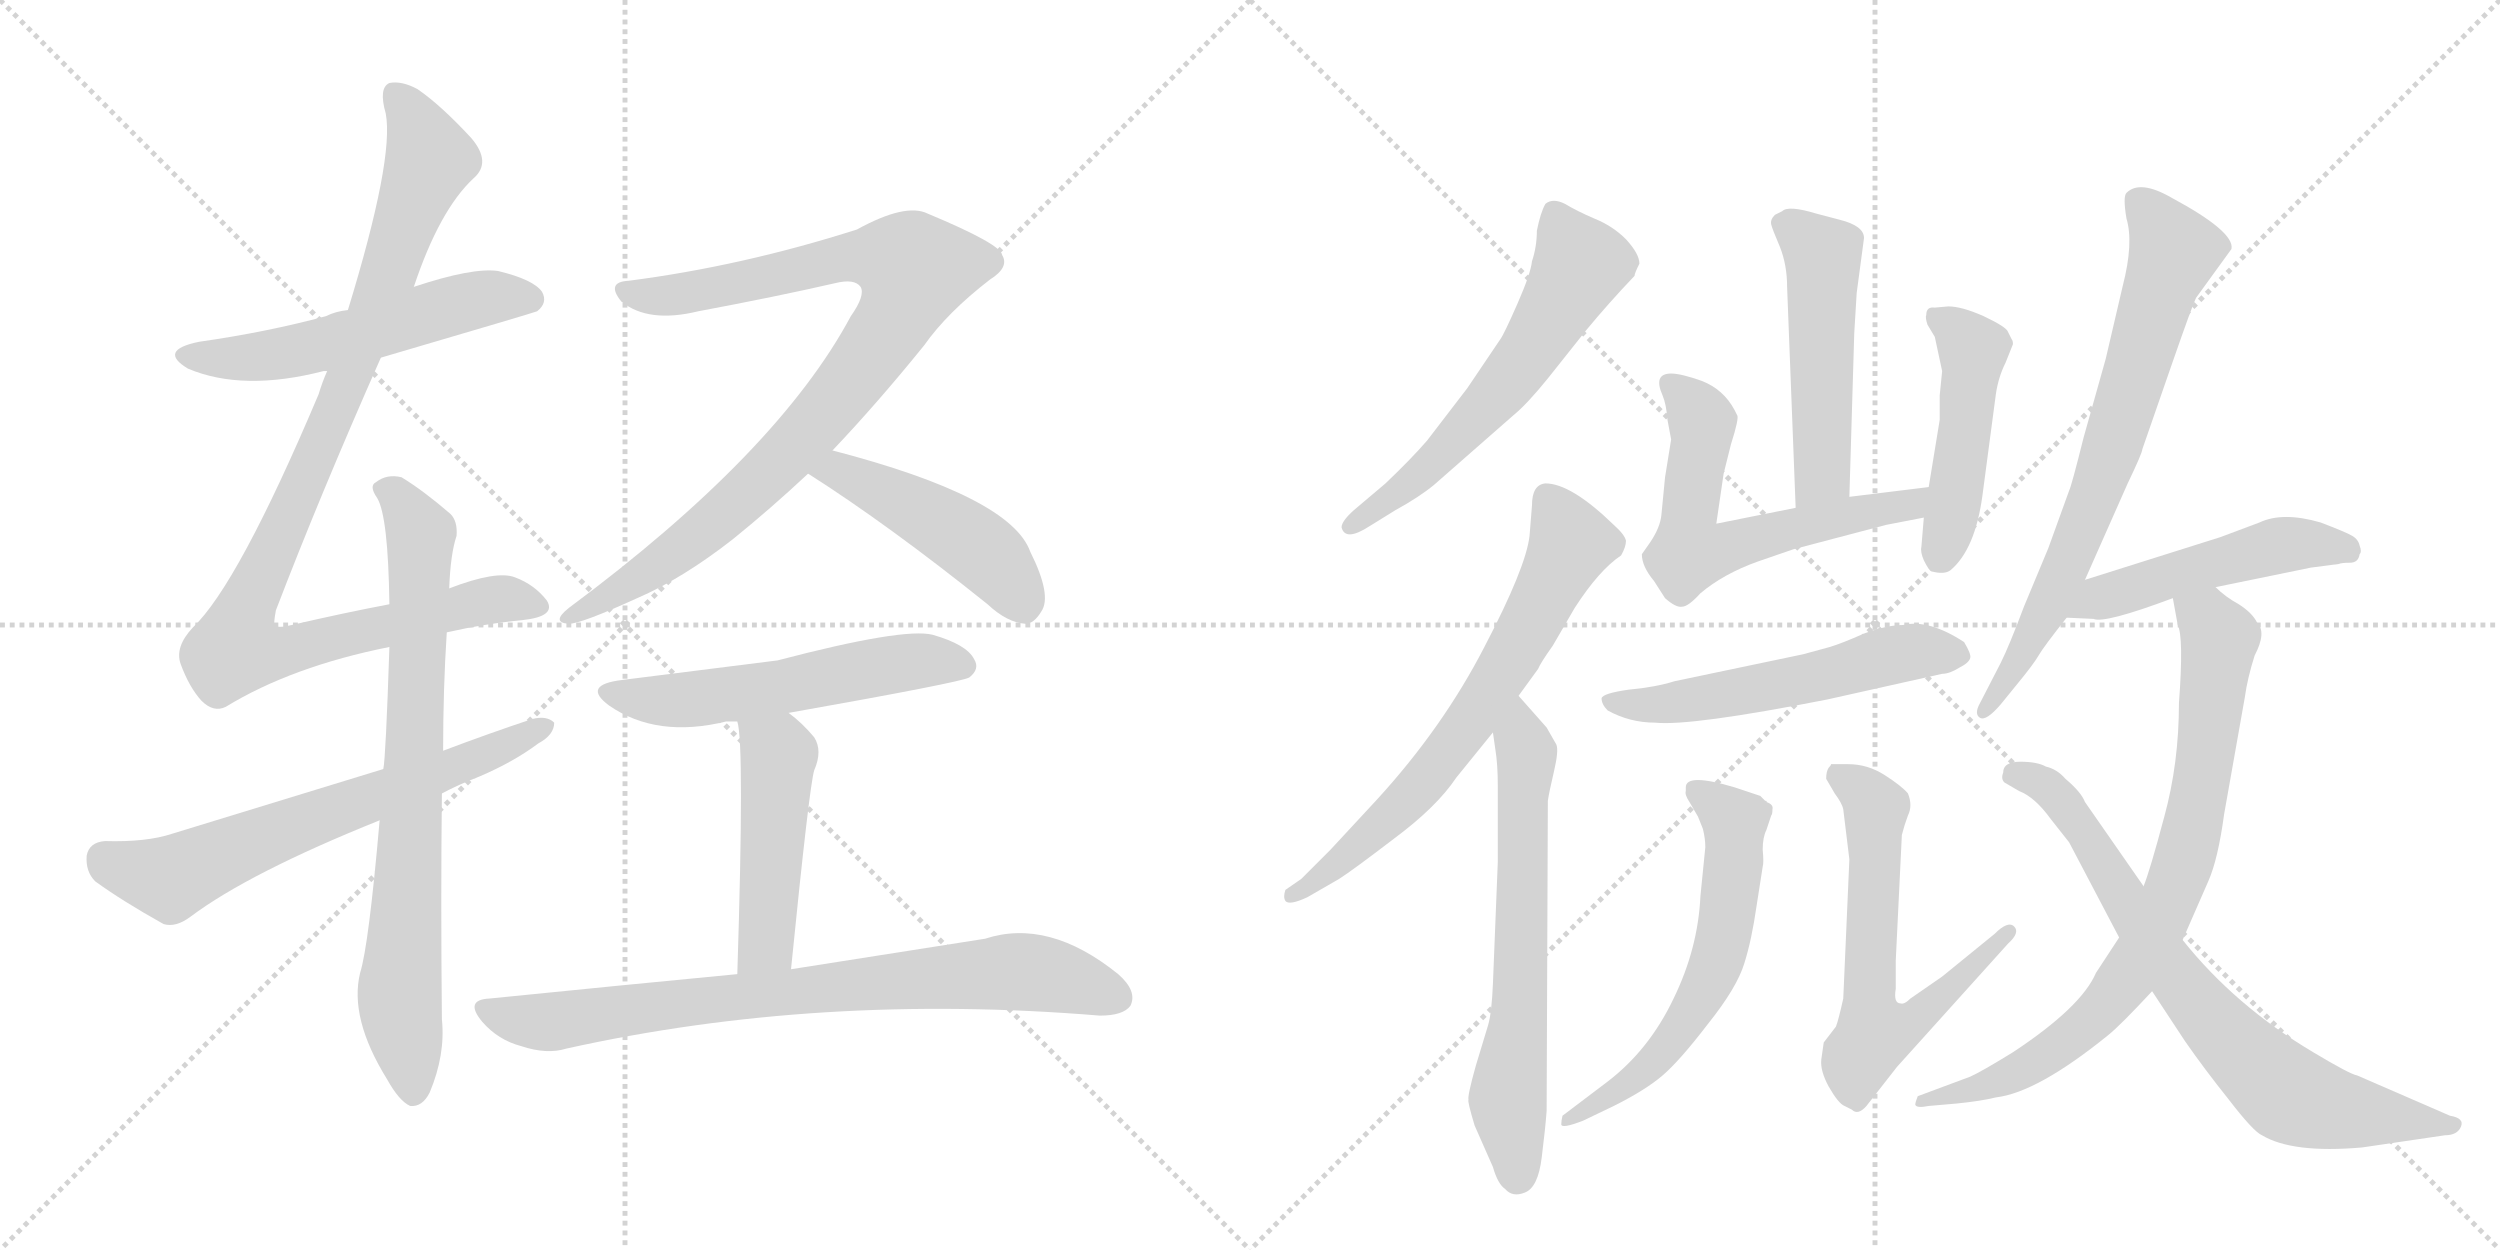 <svg version="1.1" viewBox="0 0 2048 1024" xmlns="http://www.w3.org/2000/svg">
  <g stroke="lightgray" stroke-dasharray="1,1" stroke-width="1" transform="scale(4, 4)">
    <line x1="0" y1="0" x2="256" y2="256"></line>
    <line x1="256" y1="0" x2="0" y2="256"></line>
    <line x1="128" y1="0" x2="128" y2="256"></line>
    <line x1="0" y1="128" x2="256" y2="128"></line>
    <line x1="256" y1="0" x2="512" y2="256"></line>
    <line x1="512" y1="0" x2="256" y2="256"></line>
    <line x1="384" y1="0" x2="384" y2="256"></line>
    <line x1="256" y1="128" x2="512" y2="128"></line>
  </g>
<g transform="scale(1, -1) translate(0, -850)">
   <style type="text/css">
    @keyframes keyframes0 {
      from {
       stroke: black;
       stroke-dashoffset: 543;
       stroke-width: 128;
       }
       64% {
       animation-timing-function: step-end;
       stroke: black;
       stroke-dashoffset: 0;
       stroke-width: 128;
       }
       to {
       stroke: black;
       stroke-width: 1024;
       }
       }
       #make-me-a-hanzi-animation-0 {
         animation: keyframes0 0.692s both;
         animation-delay: 0s;
         animation-timing-function: linear;
       }
    @keyframes keyframes1 {
      from {
       stroke: black;
       stroke-dashoffset: 998;
       stroke-width: 128;
       }
       76% {
       animation-timing-function: step-end;
       stroke: black;
       stroke-dashoffset: 0;
       stroke-width: 128;
       }
       to {
       stroke: black;
       stroke-width: 1024;
       }
       }
       #make-me-a-hanzi-animation-1 {
         animation: keyframes1 1.062s both;
         animation-delay: 0.692s;
         animation-timing-function: linear;
       }
    @keyframes keyframes2 {
      from {
       stroke: black;
       stroke-dashoffset: 760;
       stroke-width: 128;
       }
       71% {
       animation-timing-function: step-end;
       stroke: black;
       stroke-dashoffset: 0;
       stroke-width: 128;
       }
       to {
       stroke: black;
       stroke-width: 1024;
       }
       }
       #make-me-a-hanzi-animation-2 {
         animation: keyframes2 0.868s both;
         animation-delay: 1.754s;
         animation-timing-function: linear;
       }
    @keyframes keyframes3 {
      from {
       stroke: black;
       stroke-dashoffset: 646;
       stroke-width: 128;
       }
       68% {
       animation-timing-function: step-end;
       stroke: black;
       stroke-dashoffset: 0;
       stroke-width: 128;
       }
       to {
       stroke: black;
       stroke-width: 1024;
       }
       }
       #make-me-a-hanzi-animation-3 {
         animation: keyframes3 0.776s both;
         animation-delay: 2.623s;
         animation-timing-function: linear;
       }
    @keyframes keyframes4 {
      from {
       stroke: black;
       stroke-dashoffset: 906;
       stroke-width: 128;
       }
       75% {
       animation-timing-function: step-end;
       stroke: black;
       stroke-dashoffset: 0;
       stroke-width: 128;
       }
       to {
       stroke: black;
       stroke-width: 1024;
       }
       }
       #make-me-a-hanzi-animation-4 {
         animation: keyframes4 0.987s both;
         animation-delay: 3.398s;
         animation-timing-function: linear;
       }
    @keyframes keyframes5 {
      from {
       stroke: black;
       stroke-dashoffset: 464;
       stroke-width: 128;
       }
       60% {
       animation-timing-function: step-end;
       stroke: black;
       stroke-dashoffset: 0;
       stroke-width: 128;
       }
       to {
       stroke: black;
       stroke-width: 1024;
       }
       }
       #make-me-a-hanzi-animation-5 {
         animation: keyframes5 0.628s both;
         animation-delay: 4.386s;
         animation-timing-function: linear;
       }
    @keyframes keyframes6 {
      from {
       stroke: black;
       stroke-dashoffset: 547;
       stroke-width: 128;
       }
       64% {
       animation-timing-function: step-end;
       stroke: black;
       stroke-dashoffset: 0;
       stroke-width: 128;
       }
       to {
       stroke: black;
       stroke-width: 1024;
       }
       }
       #make-me-a-hanzi-animation-6 {
         animation: keyframes6 0.695s both;
         animation-delay: 5.013s;
         animation-timing-function: linear;
       }
    @keyframes keyframes7 {
      from {
       stroke: black;
       stroke-dashoffset: 471;
       stroke-width: 128;
       }
       61% {
       animation-timing-function: step-end;
       stroke: black;
       stroke-dashoffset: 0;
       stroke-width: 128;
       }
       to {
       stroke: black;
       stroke-width: 1024;
       }
       }
       #make-me-a-hanzi-animation-7 {
         animation: keyframes7 0.633s both;
         animation-delay: 5.708s;
         animation-timing-function: linear;
       }
    @keyframes keyframes8 {
      from {
       stroke: black;
       stroke-dashoffset: 779;
       stroke-width: 128;
       }
       72% {
       animation-timing-function: step-end;
       stroke: black;
       stroke-dashoffset: 0;
       stroke-width: 128;
       }
       to {
       stroke: black;
       stroke-width: 1024;
       }
       }
       #make-me-a-hanzi-animation-8 {
         animation: keyframes8 0.884s both;
         animation-delay: 6.342s;
         animation-timing-function: linear;
       }
    @keyframes keyframes9 {
      from {
       stroke: black;
       stroke-dashoffset: 591;
       stroke-width: 128;
       }
       66% {
       animation-timing-function: step-end;
       stroke: black;
       stroke-dashoffset: 0;
       stroke-width: 128;
       }
       to {
       stroke: black;
       stroke-width: 1024;
       }
       }
       #make-me-a-hanzi-animation-9 {
         animation: keyframes9 0.731s both;
         animation-delay: 7.226s;
         animation-timing-function: linear;
       }
    @keyframes keyframes10 {
      from {
       stroke: black;
       stroke-dashoffset: 671;
       stroke-width: 128;
       }
       69% {
       animation-timing-function: step-end;
       stroke: black;
       stroke-dashoffset: 0;
       stroke-width: 128;
       }
       to {
       stroke: black;
       stroke-width: 1024;
       }
       }
       #make-me-a-hanzi-animation-10 {
         animation: keyframes10 0.796s both;
         animation-delay: 7.957s;
         animation-timing-function: linear;
       }
    @keyframes keyframes11 {
      from {
       stroke: black;
       stroke-dashoffset: 646;
       stroke-width: 128;
       }
       68% {
       animation-timing-function: step-end;
       stroke: black;
       stroke-dashoffset: 0;
       stroke-width: 128;
       }
       to {
       stroke: black;
       stroke-width: 1024;
       }
       }
       #make-me-a-hanzi-animation-11 {
         animation: keyframes11 0.776s both;
         animation-delay: 8.753s;
         animation-timing-function: linear;
       }
    @keyframes keyframes12 {
      from {
       stroke: black;
       stroke-dashoffset: 500;
       stroke-width: 128;
       }
       62% {
       animation-timing-function: step-end;
       stroke: black;
       stroke-dashoffset: 0;
       stroke-width: 128;
       }
       to {
       stroke: black;
       stroke-width: 1024;
       }
       }
       #make-me-a-hanzi-animation-12 {
         animation: keyframes12 0.657s both;
         animation-delay: 9.528s;
         animation-timing-function: linear;
       }
    @keyframes keyframes13 {
      from {
       stroke: black;
       stroke-dashoffset: 600;
       stroke-width: 128;
       }
       66% {
       animation-timing-function: step-end;
       stroke: black;
       stroke-dashoffset: 0;
       stroke-width: 128;
       }
       to {
       stroke: black;
       stroke-width: 1024;
       }
       }
       #make-me-a-hanzi-animation-13 {
         animation: keyframes13 0.738s both;
         animation-delay: 10.185s;
         animation-timing-function: linear;
       }
    @keyframes keyframes14 {
      from {
       stroke: black;
       stroke-dashoffset: 468;
       stroke-width: 128;
       }
       60% {
       animation-timing-function: step-end;
       stroke: black;
       stroke-dashoffset: 0;
       stroke-width: 128;
       }
       to {
       stroke: black;
       stroke-width: 1024;
       }
       }
       #make-me-a-hanzi-animation-14 {
         animation: keyframes14 0.631s both;
         animation-delay: 10.924s;
         animation-timing-function: linear;
       }
    @keyframes keyframes15 {
      from {
       stroke: black;
       stroke-dashoffset: 546;
       stroke-width: 128;
       }
       64% {
       animation-timing-function: step-end;
       stroke: black;
       stroke-dashoffset: 0;
       stroke-width: 128;
       }
       to {
       stroke: black;
       stroke-width: 1024;
       }
       }
       #make-me-a-hanzi-animation-15 {
         animation: keyframes15 0.694s both;
         animation-delay: 11.554s;
         animation-timing-function: linear;
       }
    @keyframes keyframes16 {
      from {
       stroke: black;
       stroke-dashoffset: 598;
       stroke-width: 128;
       }
       66% {
       animation-timing-function: step-end;
       stroke: black;
       stroke-dashoffset: 0;
       stroke-width: 128;
       }
       to {
       stroke: black;
       stroke-width: 1024;
       }
       }
       #make-me-a-hanzi-animation-16 {
         animation: keyframes16 0.737s both;
         animation-delay: 12.249s;
         animation-timing-function: linear;
       }
    @keyframes keyframes17 {
      from {
       stroke: black;
       stroke-dashoffset: 622;
       stroke-width: 128;
       }
       67% {
       animation-timing-function: step-end;
       stroke: black;
       stroke-dashoffset: 0;
       stroke-width: 128;
       }
       to {
       stroke: black;
       stroke-width: 1024;
       }
       }
       #make-me-a-hanzi-animation-17 {
         animation: keyframes17 0.756s both;
         animation-delay: 12.985s;
         animation-timing-function: linear;
       }
    @keyframes keyframes18 {
      from {
       stroke: black;
       stroke-dashoffset: 719;
       stroke-width: 128;
       }
       70% {
       animation-timing-function: step-end;
       stroke: black;
       stroke-dashoffset: 0;
       stroke-width: 128;
       }
       to {
       stroke: black;
       stroke-width: 1024;
       }
       }
       #make-me-a-hanzi-animation-18 {
         animation: keyframes18 0.835s both;
         animation-delay: 13.742s;
         animation-timing-function: linear;
       }
    @keyframes keyframes19 {
      from {
       stroke: black;
       stroke-dashoffset: 490;
       stroke-width: 128;
       }
       61% {
       animation-timing-function: step-end;
       stroke: black;
       stroke-dashoffset: 0;
       stroke-width: 128;
       }
       to {
       stroke: black;
       stroke-width: 1024;
       }
       }
       #make-me-a-hanzi-animation-19 {
         animation: keyframes19 0.649s both;
         animation-delay: 14.577s;
         animation-timing-function: linear;
       }
    @keyframes keyframes20 {
      from {
       stroke: black;
       stroke-dashoffset: 792;
       stroke-width: 128;
       }
       72% {
       animation-timing-function: step-end;
       stroke: black;
       stroke-dashoffset: 0;
       stroke-width: 128;
       }
       to {
       stroke: black;
       stroke-width: 1024;
       }
       }
       #make-me-a-hanzi-animation-20 {
         animation: keyframes20 0.895s both;
         animation-delay: 15.225s;
         animation-timing-function: linear;
       }
    @keyframes keyframes21 {
      from {
       stroke: black;
       stroke-dashoffset: 740;
       stroke-width: 128;
       }
       71% {
       animation-timing-function: step-end;
       stroke: black;
       stroke-dashoffset: 0;
       stroke-width: 128;
       }
       to {
       stroke: black;
       stroke-width: 1024;
       }
       }
       #make-me-a-hanzi-animation-21 {
         animation: keyframes21 0.852s both;
         animation-delay: 16.12s;
         animation-timing-function: linear;
       }
</style>
<path d="M 312 557 Q 438 594 440 595 Q 449 602 444 611 Q 437 621 408 628 Q 387 631 339 615 L 285 596 Q 275 595 267 591 Q 219 578 163 570 Q 129 563 154 548 Q 199 529 265 546 Q 266 546 268 546 L 312 557 Z" fill="lightgray"></path> 
<path d="M 366 332 Q 397 339 428 342 Q 456 345 448 358 Q 438 371 422 377 Q 407 383 368 368 L 319 355 Q 282 348 239 338 Q 227 335 225 338 Q 224 339 226 350 Q 262 444 312 557 L 339 615 Q 360 678 388 704 Q 403 717 386 737 Q 361 764 342 777 Q 329 784 319 782 Q 310 778 316 757 Q 323 720 285 596 L 268 546 Q 264 537 261 527 Q 195 371 158 336 Q 143 320 148 306 Q 155 287 165 276 Q 175 266 185 271 Q 239 304 319 320 L 366 332 Z" fill="lightgray"></path> 
<path d="M 311 178 Q 302 75 295 53 Q 286 16 317 -34 Q 327 -52 336 -56 Q 346 -57 352 -45 Q 365 -14 362 15 Q 361 114 362 200 L 363 235 Q 363 286 366 332 L 368 368 Q 369 396 374 411 Q 375 423 369 429 Q 347 448 329 459 Q 317 462 308 455 Q 302 452 309 442 Q 318 427 319 355 L 319 320 Q 316 229 314 220 L 311 178 Z" fill="lightgray"></path> 
<path d="M 362 200 Q 375 207 393 214 Q 421 226 441 241 Q 454 248 454 258 Q 448 264 436 261 Q 400 249 363 235 L 314 220 Q 232 195 141 167 Q 120 160 86 161 Q 73 160 71 149 Q 70 136 78 128 Q 100 112 134 93 Q 144 90 156 99 Q 204 135 311 178 L 362 200 Z" fill="lightgray"></path> 
<path d="M 682 481 Q 719 520 757 567 Q 776 594 811 621 Q 827 631 821 641 Q 820 650 760 675 Q 742 684 702 662 Q 608 632 515 620 Q 496 619 509 603 Q 531 585 572 595 Q 636 607 684 618 Q 700 622 705 615 Q 709 608 697 591 Q 637 479 466 352 Q 451 340 466 339 Q 476 339 522 360 Q 559 376 600 408 Q 631 433 662 462 L 682 481 Z" fill="lightgray"></path> 
<path d="M 662 462 Q 728 420 809 355 Q 825 340 840 339 Q 847 339 853 349 Q 862 362 844 398 Q 828 443 682 481 C 653 489 637 478 662 462 Z" fill="lightgray"></path> 
<path d="M 646 266 Q 787 291 794 295 Q 803 302 798 310 Q 792 322 764 330 Q 740 336 637 309 Q 534 296 510 293 Q 476 289 499 272 Q 538 245 595 259 Q 598 259 604 259 L 646 266 Z" fill="lightgray"></path> 
<path d="M 648 56 Q 663 206 667 219 Q 674 235 667 246 Q 657 258 646 266 C 622 285 599 289 604 259 Q 610 241 604 52 C 603 22 645 26 648 56 Z" fill="lightgray"></path> 
<path d="M 604 52 Q 510 43 401 32 Q 380 31 395 13 Q 408 -2 427 -7 Q 448 -14 464 -9 Q 671 37 901 18 Q 920 18 926 26 Q 932 38 916 52 Q 859 98 807 81 Q 744 71 648 56 L 604 52 Z" fill="lightgray"></path> 
<path d="M 1343 634 Q 1343 642 1332 654 Q 1321 665 1306 671 Q 1292 677 1282 683 Q 1272 688 1266 683 Q 1262 676 1259 661 Q 1259 648 1255 636 Q 1254 626 1243 601 Q 1232 576 1229 572 L 1202 532 L 1169 489 Q 1156 474 1135 454 L 1109 432 Q 1099 423 1099 418 Q 1102 406 1122 419 L 1143 432 Q 1163 443 1175 453 L 1240 510 Q 1251 519 1268 540 L 1299 579 Q 1318 602 1339 624 Q 1339 626 1343 634 Z" fill="lightgray"></path> 
<path d="M 1255 436 L 1253 411 Q 1250 385 1216 320 Q 1182 254 1128 195 L 1090 154 L 1066 130 L 1053 121 Q 1051 115 1053 112 Q 1056 108 1071 115 L 1097 130 Q 1108 137 1142 163 Q 1177 189 1193 213 L 1223 250 L 1244 280 L 1260 302 Q 1262 307 1272 321 L 1290 352 Q 1310 383 1328 395 Q 1332 402 1332 407 Q 1331 412 1322 420 Q 1287 454 1266 454 Q 1255 453 1255 436 Z" fill="lightgray"></path> 
<path d="M 1223 250 L 1225 236 Q 1227 224 1227 206 L 1227 144 L 1223 44 Q 1222 20 1219 10 L 1209 -23 Q 1202 -48 1203 -51 Q 1202 -52 1208 -72 L 1223 -106 Q 1227 -120 1233 -124 Q 1239 -131 1249 -127 Q 1260 -123 1263 -98 Q 1266 -74 1267 -60 L 1268 194 Q 1269 201 1273 218 Q 1277 235 1275 240 L 1267 254 L 1244 280 C 1224 302 1219 280 1223 250 Z" fill="lightgray"></path> 
<path d="M 1515 443 L 1519 577 L 1521 610 L 1527 655 Q 1527 665 1507 670 L 1488 675 Q 1465 682 1460 677 L 1454 674 Q 1450 670 1451 666 Q 1452 662 1458 648 Q 1464 633 1464 615 L 1471 434 C 1472 404 1514 413 1515 443 Z" fill="lightgray"></path> 
<path d="M 1362 526 Q 1365 519 1366 506 L 1369 490 L 1364 459 L 1361 428 Q 1360 418 1352 406 L 1345 396 Q 1345 386 1355 374 L 1364 360 Q 1373 352 1378 353 Q 1383 353 1393 364 Q 1412 380 1440 390 L 1469 400 L 1545 420 L 1576 426 C 1605 432 1610 455 1580 451 L 1515 443 L 1471 434 L 1406 421 L 1412 462 L 1418 486 Q 1425 508 1423 510 L 1421 514 Q 1412 531 1394 538 Q 1377 544 1369 544 Q 1354 544 1362 526 Z" fill="lightgray"></path> 
<path d="M 1576 426 L 1574 402 Q 1573 398 1576 391 Q 1580 383 1582 382 Q 1593 379 1598 383 Q 1618 400 1624 444 L 1635 527 Q 1637 541 1643 553 L 1649 568 Q 1649 571 1648 572 L 1645 578 Q 1644 582 1625 591 Q 1607 599 1596 599 L 1585 598 Q 1578 599 1578 592 Q 1577 590 1579 584 L 1585 574 L 1591 546 L 1589 526 L 1589 506 L 1580 451 L 1576 426 Z" fill="lightgray"></path> 
<path d="M 1497 277 L 1591 298 Q 1597 298 1605 303 Q 1613 307 1614 311 Q 1615 314 1609 324 Q 1580 343 1559 338 Q 1546 338 1527 331 Q 1509 323 1499 320 L 1477 314 L 1372 292 Q 1356 287 1334 285 Q 1313 282 1312 278 Q 1312 273 1317 268 Q 1335 258 1356 258 Q 1385 255 1497 277 Z" fill="lightgray"></path> 
<path d="M 1439 108 L 1444 140 Q 1445 143 1444 154 Q 1444 164 1447 170 L 1451 182 Q 1452 183 1452 187 Q 1453 191 1447 193 Q 1448 194 1446 194 L 1442 198 L 1421 205 Q 1381 217 1381 205 L 1381 202 Q 1380 199 1384 193 L 1391 181 L 1395 171 Q 1397 163 1397 156 L 1393 116 Q 1391 73 1371 32 Q 1351 -10 1317 -36 L 1280 -64 Q 1279 -68 1279 -71 Q 1279 -75 1297 -68 L 1322 -56 Q 1348 -43 1362 -31 Q 1376 -19 1399 11 Q 1423 41 1429 61 Q 1435 80 1439 108 Z" fill="lightgray"></path> 
<path d="M 1553 40 L 1553 63 L 1558 166 Q 1560 174 1563 182 Q 1567 190 1563 200 Q 1558 206 1544 215 Q 1530 224 1514 224 L 1500 224 Q 1500 223 1498 221 Q 1496 218 1496 212 L 1503 200 Q 1509 192 1510 187 L 1515 146 L 1510 32 Q 1506 14 1504 9 L 1494 -4 L 1492 -18 Q 1491 -27 1498 -40 Q 1506 -54 1511 -56 L 1517 -59 Q 1522 -64 1529 -56 L 1554 -24 L 1645 77 Q 1655 86 1650 91 Q 1645 96 1634 85 L 1591 50 L 1565 32 Q 1560 27 1557 28 Q 1551 28 1553 40 Z" fill="lightgray"></path> 
<path d="M 1708 375 L 1743 454 Q 1755 479 1755 482 L 1780 554 Q 1796 600 1799 606 L 1828 646 Q 1831 660 1779 688 Q 1753 703 1742 692 Q 1739 689 1742 671 Q 1748 651 1739 616 L 1725 556 L 1707 492 Q 1697 452 1695 448 L 1678 401 L 1658 353 Q 1646 321 1639 307 L 1622 274 Q 1617 265 1622 262 Q 1627 259 1639 273 L 1652 289 Q 1666 306 1670 313 Q 1674 320 1693 344 L 1708 375 Z" fill="lightgray"></path> 
<path d="M 1815 369 L 1893 385 L 1916 388 Q 1918 389 1925 389 Q 1932 389 1933 396 Q 1935 398 1933 403 Q 1932 408 1927 411 Q 1922 414 1901 422 Q 1870 431 1851 422 L 1819 410 L 1708 375 C 1679 366 1663 345 1693 344 L 1715 343 Q 1724 339 1780 360 L 1815 369 Z" fill="lightgray"></path> 
<path d="M 1736 82 L 1717 53 Q 1705 25 1649 -12 Q 1623 -28 1614 -32 L 1571 -48 Q 1569 -53 1569 -55 Q 1570 -58 1580 -56 L 1603 -54 Q 1623 -52 1635 -49 Q 1669 -45 1727 2 Q 1737 10 1763 38 L 1788 80 L 1809 128 Q 1817 146 1822 183 L 1839 279 Q 1841 294 1847 313 Q 1857 332 1849 340 Q 1845 348 1834 355 Q 1823 361 1815 369 C 1792 388 1775 390 1780 360 L 1784 338 Q 1789 328 1785 274 Q 1785 225 1773 181 Q 1761 136 1756 124 L 1736 82 Z" fill="lightgray"></path> 
<path d="M 1641 217 Q 1639 212 1642 209 L 1654 202 Q 1667 197 1680 179 L 1695 160 L 1736 82 L 1763 38 L 1790 -3 Q 1806 -26 1826 -51 Q 1846 -77 1853 -80 Q 1878 -95 1935 -90 L 2003 -80 Q 2013 -80 2016 -73 Q 2019 -66 2007 -64 L 1931 -31 Q 1925 -30 1895 -12 Q 1831 26 1788 80 L 1756 124 L 1708 193 Q 1705 201 1692 212 Q 1685 220 1676 222 Q 1669 226 1655 226 Q 1641 226 1641 217 Z" fill="lightgray"></path> 
      <clipPath id="make-me-a-hanzi-clip-0">
      <path d="M 312 557 Q 438 594 440 595 Q 449 602 444 611 Q 437 621 408 628 Q 387 631 339 615 L 285 596 Q 275 595 267 591 Q 219 578 163 570 Q 129 563 154 548 Q 199 529 265 546 Q 266 546 268 546 L 312 557 Z" fill="lightgray"></path>
      </clipPath>
      <path clip-path="url(#make-me-a-hanzi-clip-0)" d="M 156 560 L 219 558 L 319 581 L 395 606 L 436 604 " fill="none" id="make-me-a-hanzi-animation-0" stroke-dasharray="415 830" stroke-linecap="round"></path>

      <clipPath id="make-me-a-hanzi-clip-1">
      <path d="M 366 332 Q 397 339 428 342 Q 456 345 448 358 Q 438 371 422 377 Q 407 383 368 368 L 319 355 Q 282 348 239 338 Q 227 335 225 338 Q 224 339 226 350 Q 262 444 312 557 L 339 615 Q 360 678 388 704 Q 403 717 386 737 Q 361 764 342 777 Q 329 784 319 782 Q 310 778 316 757 Q 323 720 285 596 L 268 546 Q 264 537 261 527 Q 195 371 158 336 Q 143 320 148 306 Q 155 287 165 276 Q 175 266 185 271 Q 239 304 319 320 L 366 332 Z" fill="lightgray"></path>
      </clipPath>
      <path clip-path="url(#make-me-a-hanzi-clip-1)" d="M 324 773 L 352 720 L 280 526 L 204 359 L 193 318 L 239 317 L 408 360 L 436 354 " fill="none" id="make-me-a-hanzi-animation-1" stroke-dasharray="870 1740" stroke-linecap="round"></path>

      <clipPath id="make-me-a-hanzi-clip-2">
      <path d="M 311 178 Q 302 75 295 53 Q 286 16 317 -34 Q 327 -52 336 -56 Q 346 -57 352 -45 Q 365 -14 362 15 Q 361 114 362 200 L 363 235 Q 363 286 366 332 L 368 368 Q 369 396 374 411 Q 375 423 369 429 Q 347 448 329 459 Q 317 462 308 455 Q 302 452 309 442 Q 318 427 319 355 L 319 320 Q 316 229 314 220 L 311 178 Z" fill="lightgray"></path>
      </clipPath>
      <path clip-path="url(#make-me-a-hanzi-clip-2)" d="M 317 449 L 345 412 L 327 34 L 338 -44 " fill="none" id="make-me-a-hanzi-animation-2" stroke-dasharray="632 1264" stroke-linecap="round"></path>

      <clipPath id="make-me-a-hanzi-clip-3">
      <path d="M 362 200 Q 375 207 393 214 Q 421 226 441 241 Q 454 248 454 258 Q 448 264 436 261 Q 400 249 363 235 L 314 220 Q 232 195 141 167 Q 120 160 86 161 Q 73 160 71 149 Q 70 136 78 128 Q 100 112 134 93 Q 144 90 156 99 Q 204 135 311 178 L 362 200 Z" fill="lightgray"></path>
      </clipPath>
      <path clip-path="url(#make-me-a-hanzi-clip-3)" d="M 85 147 L 140 130 L 448 255 " fill="none" id="make-me-a-hanzi-animation-3" stroke-dasharray="518 1036" stroke-linecap="round"></path>

      <clipPath id="make-me-a-hanzi-clip-4">
      <path d="M 682 481 Q 719 520 757 567 Q 776 594 811 621 Q 827 631 821 641 Q 820 650 760 675 Q 742 684 702 662 Q 608 632 515 620 Q 496 619 509 603 Q 531 585 572 595 Q 636 607 684 618 Q 700 622 705 615 Q 709 608 697 591 Q 637 479 466 352 Q 451 340 466 339 Q 476 339 522 360 Q 559 376 600 408 Q 631 433 662 462 L 682 481 Z" fill="lightgray"></path>
      </clipPath>
      <path clip-path="url(#make-me-a-hanzi-clip-4)" d="M 512 611 L 560 609 L 700 641 L 724 640 L 750 629 L 720 569 L 641 474 L 557 399 L 469 346 " fill="none" id="make-me-a-hanzi-animation-4" stroke-dasharray="778 1556" stroke-linecap="round"></path>

      <clipPath id="make-me-a-hanzi-clip-5">
      <path d="M 662 462 Q 728 420 809 355 Q 825 340 840 339 Q 847 339 853 349 Q 862 362 844 398 Q 828 443 682 481 C 653 489 637 478 662 462 Z" fill="lightgray"></path>
      </clipPath>
      <path clip-path="url(#make-me-a-hanzi-clip-5)" d="M 671 463 L 690 465 L 776 419 L 815 389 L 838 354 " fill="none" id="make-me-a-hanzi-animation-5" stroke-dasharray="336 672" stroke-linecap="round"></path>

      <clipPath id="make-me-a-hanzi-clip-6">
      <path d="M 646 266 Q 787 291 794 295 Q 803 302 798 310 Q 792 322 764 330 Q 740 336 637 309 Q 534 296 510 293 Q 476 289 499 272 Q 538 245 595 259 Q 598 259 604 259 L 646 266 Z" fill="lightgray"></path>
      </clipPath>
      <path clip-path="url(#make-me-a-hanzi-clip-6)" d="M 502 284 L 511 279 L 569 277 L 736 307 L 789 304 " fill="none" id="make-me-a-hanzi-animation-6" stroke-dasharray="419 838" stroke-linecap="round"></path>

      <clipPath id="make-me-a-hanzi-clip-7">
      <path d="M 648 56 Q 663 206 667 219 Q 674 235 667 246 Q 657 258 646 266 C 622 285 599 289 604 259 Q 610 241 604 52 C 603 22 645 26 648 56 Z" fill="lightgray"></path>
      </clipPath>
      <path clip-path="url(#make-me-a-hanzi-clip-7)" d="M 611 259 L 638 232 L 628 77 L 610 66 " fill="none" id="make-me-a-hanzi-animation-7" stroke-dasharray="343 686" stroke-linecap="round"></path>

      <clipPath id="make-me-a-hanzi-clip-8">
      <path d="M 604 52 Q 510 43 401 32 Q 380 31 395 13 Q 408 -2 427 -7 Q 448 -14 464 -9 Q 671 37 901 18 Q 920 18 926 26 Q 932 38 916 52 Q 859 98 807 81 Q 744 71 648 56 L 604 52 Z" fill="lightgray"></path>
      </clipPath>
      <path clip-path="url(#make-me-a-hanzi-clip-8)" d="M 398 22 L 454 13 L 584 32 L 838 54 L 915 33 " fill="none" id="make-me-a-hanzi-animation-8" stroke-dasharray="651 1302" stroke-linecap="round"></path>

      <clipPath id="make-me-a-hanzi-clip-9">
      <path d="M 1343 634 Q 1343 642 1332 654 Q 1321 665 1306 671 Q 1292 677 1282 683 Q 1272 688 1266 683 Q 1262 676 1259 661 Q 1259 648 1255 636 Q 1254 626 1243 601 Q 1232 576 1229 572 L 1202 532 L 1169 489 Q 1156 474 1135 454 L 1109 432 Q 1099 423 1099 418 Q 1102 406 1122 419 L 1143 432 Q 1163 443 1175 453 L 1240 510 Q 1251 519 1268 540 L 1299 579 Q 1318 602 1339 624 Q 1339 626 1343 634 Z" fill="lightgray"></path>
      </clipPath>
      <path clip-path="url(#make-me-a-hanzi-clip-9)" d="M 1273 675 L 1294 633 L 1258 570 L 1182 478 L 1106 419 " fill="none" id="make-me-a-hanzi-animation-9" stroke-dasharray="463 926" stroke-linecap="round"></path>

      <clipPath id="make-me-a-hanzi-clip-10">
      <path d="M 1255 436 L 1253 411 Q 1250 385 1216 320 Q 1182 254 1128 195 L 1090 154 L 1066 130 L 1053 121 Q 1051 115 1053 112 Q 1056 108 1071 115 L 1097 130 Q 1108 137 1142 163 Q 1177 189 1193 213 L 1223 250 L 1244 280 L 1260 302 Q 1262 307 1272 321 L 1290 352 Q 1310 383 1328 395 Q 1332 402 1332 407 Q 1331 412 1322 420 Q 1287 454 1266 454 Q 1255 453 1255 436 Z" fill="lightgray"></path>
      </clipPath>
      <path clip-path="url(#make-me-a-hanzi-clip-10)" d="M 1269 441 L 1287 405 L 1203 256 L 1150 191 L 1074 124 L 1057 117 " fill="none" id="make-me-a-hanzi-animation-10" stroke-dasharray="543 1086" stroke-linecap="round"></path>

      <clipPath id="make-me-a-hanzi-clip-11">
      <path d="M 1223 250 L 1225 236 Q 1227 224 1227 206 L 1227 144 L 1223 44 Q 1222 20 1219 10 L 1209 -23 Q 1202 -48 1203 -51 Q 1202 -52 1208 -72 L 1223 -106 Q 1227 -120 1233 -124 Q 1239 -131 1249 -127 Q 1260 -123 1263 -98 Q 1266 -74 1267 -60 L 1268 194 Q 1269 201 1273 218 Q 1277 235 1275 240 L 1267 254 L 1244 280 C 1224 302 1219 280 1223 250 Z" fill="lightgray"></path>
      </clipPath>
      <path clip-path="url(#make-me-a-hanzi-clip-11)" d="M 1244 272 L 1251 229 L 1246 43 L 1235 -56 L 1243 -116 " fill="none" id="make-me-a-hanzi-animation-11" stroke-dasharray="518 1036" stroke-linecap="round"></path>

      <clipPath id="make-me-a-hanzi-clip-12">
      <path d="M 1515 443 L 1519 577 L 1521 610 L 1527 655 Q 1527 665 1507 670 L 1488 675 Q 1465 682 1460 677 L 1454 674 Q 1450 670 1451 666 Q 1452 662 1458 648 Q 1464 633 1464 615 L 1471 434 C 1472 404 1514 413 1515 443 Z" fill="lightgray"></path>
      </clipPath>
      <path clip-path="url(#make-me-a-hanzi-clip-12)" d="M 1461 667 L 1493 637 L 1493 462 L 1477 442 " fill="none" id="make-me-a-hanzi-animation-12" stroke-dasharray="372 744" stroke-linecap="round"></path>

      <clipPath id="make-me-a-hanzi-clip-13">
      <path d="M 1362 526 Q 1365 519 1366 506 L 1369 490 L 1364 459 L 1361 428 Q 1360 418 1352 406 L 1345 396 Q 1345 386 1355 374 L 1364 360 Q 1373 352 1378 353 Q 1383 353 1393 364 Q 1412 380 1440 390 L 1469 400 L 1545 420 L 1576 426 C 1605 432 1610 455 1580 451 L 1515 443 L 1471 434 L 1406 421 L 1412 462 L 1418 486 Q 1425 508 1423 510 L 1421 514 Q 1412 531 1394 538 Q 1377 544 1369 544 Q 1354 544 1362 526 Z" fill="lightgray"></path>
      </clipPath>
      <path clip-path="url(#make-me-a-hanzi-clip-13)" d="M 1368 534 L 1395 504 L 1384 398 L 1562 437 L 1574 446 " fill="none" id="make-me-a-hanzi-animation-13" stroke-dasharray="472 944" stroke-linecap="round"></path>

      <clipPath id="make-me-a-hanzi-clip-14">
      <path d="M 1576 426 L 1574 402 Q 1573 398 1576 391 Q 1580 383 1582 382 Q 1593 379 1598 383 Q 1618 400 1624 444 L 1635 527 Q 1637 541 1643 553 L 1649 568 Q 1649 571 1648 572 L 1645 578 Q 1644 582 1625 591 Q 1607 599 1596 599 L 1585 598 Q 1578 599 1578 592 Q 1577 590 1579 584 L 1585 574 L 1591 546 L 1589 526 L 1589 506 L 1580 451 L 1576 426 Z" fill="lightgray"></path>
      </clipPath>
      <path clip-path="url(#make-me-a-hanzi-clip-14)" d="M 1587 589 L 1616 564 L 1599 426 L 1588 393 " fill="none" id="make-me-a-hanzi-animation-14" stroke-dasharray="340 680" stroke-linecap="round"></path>

      <clipPath id="make-me-a-hanzi-clip-15">
      <path d="M 1497 277 L 1591 298 Q 1597 298 1605 303 Q 1613 307 1614 311 Q 1615 314 1609 324 Q 1580 343 1559 338 Q 1546 338 1527 331 Q 1509 323 1499 320 L 1477 314 L 1372 292 Q 1356 287 1334 285 Q 1313 282 1312 278 Q 1312 273 1317 268 Q 1335 258 1356 258 Q 1385 255 1497 277 Z" fill="lightgray"></path>
      </clipPath>
      <path clip-path="url(#make-me-a-hanzi-clip-15)" d="M 1318 275 L 1378 275 L 1482 293 L 1572 317 L 1603 314 " fill="none" id="make-me-a-hanzi-animation-15" stroke-dasharray="418 836" stroke-linecap="round"></path>

      <clipPath id="make-me-a-hanzi-clip-16">
      <path d="M 1439 108 L 1444 140 Q 1445 143 1444 154 Q 1444 164 1447 170 L 1451 182 Q 1452 183 1452 187 Q 1453 191 1447 193 Q 1448 194 1446 194 L 1442 198 L 1421 205 Q 1381 217 1381 205 L 1381 202 Q 1380 199 1384 193 L 1391 181 L 1395 171 Q 1397 163 1397 156 L 1393 116 Q 1391 73 1371 32 Q 1351 -10 1317 -36 L 1280 -64 Q 1279 -68 1279 -71 Q 1279 -75 1297 -68 L 1322 -56 Q 1348 -43 1362 -31 Q 1376 -19 1399 11 Q 1423 41 1429 61 Q 1435 80 1439 108 Z" fill="lightgray"></path>
      </clipPath>
      <path clip-path="url(#make-me-a-hanzi-clip-16)" d="M 1388 204 L 1421 174 L 1407 64 L 1381 14 L 1349 -25 L 1282 -68 " fill="none" id="make-me-a-hanzi-animation-16" stroke-dasharray="470 940" stroke-linecap="round"></path>

      <clipPath id="make-me-a-hanzi-clip-17">
      <path d="M 1553 40 L 1553 63 L 1558 166 Q 1560 174 1563 182 Q 1567 190 1563 200 Q 1558 206 1544 215 Q 1530 224 1514 224 L 1500 224 Q 1500 223 1498 221 Q 1496 218 1496 212 L 1503 200 Q 1509 192 1510 187 L 1515 146 L 1510 32 Q 1506 14 1504 9 L 1494 -4 L 1492 -18 Q 1491 -27 1498 -40 Q 1506 -54 1511 -56 L 1517 -59 Q 1522 -64 1529 -56 L 1554 -24 L 1645 77 Q 1655 86 1650 91 Q 1645 96 1634 85 L 1591 50 L 1565 32 Q 1560 27 1557 28 Q 1551 28 1553 40 Z" fill="lightgray"></path>
      </clipPath>
      <path clip-path="url(#make-me-a-hanzi-clip-17)" d="M 1507 217 L 1537 187 L 1531 52 L 1536 3 L 1568 15 L 1646 85 " fill="none" id="make-me-a-hanzi-animation-17" stroke-dasharray="494 988" stroke-linecap="round"></path>

      <clipPath id="make-me-a-hanzi-clip-18">
      <path d="M 1708 375 L 1743 454 Q 1755 479 1755 482 L 1780 554 Q 1796 600 1799 606 L 1828 646 Q 1831 660 1779 688 Q 1753 703 1742 692 Q 1739 689 1742 671 Q 1748 651 1739 616 L 1725 556 L 1707 492 Q 1697 452 1695 448 L 1678 401 L 1658 353 Q 1646 321 1639 307 L 1622 274 Q 1617 265 1622 262 Q 1627 259 1639 273 L 1652 289 Q 1666 306 1670 313 Q 1674 320 1693 344 L 1708 375 Z" fill="lightgray"></path>
      </clipPath>
      <path clip-path="url(#make-me-a-hanzi-clip-18)" d="M 1750 687 L 1781 642 L 1716 442 L 1675 347 L 1651 302 L 1624 268 " fill="none" id="make-me-a-hanzi-animation-18" stroke-dasharray="591 1182" stroke-linecap="round"></path>

      <clipPath id="make-me-a-hanzi-clip-19">
      <path d="M 1815 369 L 1893 385 L 1916 388 Q 1918 389 1925 389 Q 1932 389 1933 396 Q 1935 398 1933 403 Q 1932 408 1927 411 Q 1922 414 1901 422 Q 1870 431 1851 422 L 1819 410 L 1708 375 C 1679 366 1663 345 1693 344 L 1715 343 Q 1724 339 1780 360 L 1815 369 Z" fill="lightgray"></path>
      </clipPath>
      <path clip-path="url(#make-me-a-hanzi-clip-19)" d="M 1699 348 L 1720 360 L 1869 404 L 1923 400 " fill="none" id="make-me-a-hanzi-animation-19" stroke-dasharray="362 724" stroke-linecap="round"></path>

      <clipPath id="make-me-a-hanzi-clip-20">
      <path d="M 1736 82 L 1717 53 Q 1705 25 1649 -12 Q 1623 -28 1614 -32 L 1571 -48 Q 1569 -53 1569 -55 Q 1570 -58 1580 -56 L 1603 -54 Q 1623 -52 1635 -49 Q 1669 -45 1727 2 Q 1737 10 1763 38 L 1788 80 L 1809 128 Q 1817 146 1822 183 L 1839 279 Q 1841 294 1847 313 Q 1857 332 1849 340 Q 1845 348 1834 355 Q 1823 361 1815 369 C 1792 388 1775 390 1780 360 L 1784 338 Q 1789 328 1785 274 Q 1785 225 1773 181 Q 1761 136 1756 124 L 1736 82 Z" fill="lightgray"></path>
      </clipPath>
      <path clip-path="url(#make-me-a-hanzi-clip-20)" d="M 1787 356 L 1809 342 L 1818 327 L 1798 178 L 1765 87 L 1731 34 L 1694 -3 L 1628 -39 L 1575 -53 " fill="none" id="make-me-a-hanzi-animation-20" stroke-dasharray="664 1328" stroke-linecap="round"></path>

      <clipPath id="make-me-a-hanzi-clip-21">
      <path d="M 1641 217 Q 1639 212 1642 209 L 1654 202 Q 1667 197 1680 179 L 1695 160 L 1736 82 L 1763 38 L 1790 -3 Q 1806 -26 1826 -51 Q 1846 -77 1853 -80 Q 1878 -95 1935 -90 L 2003 -80 Q 2013 -80 2016 -73 Q 2019 -66 2007 -64 L 1931 -31 Q 1925 -30 1895 -12 Q 1831 26 1788 80 L 1756 124 L 1708 193 Q 1705 201 1692 212 Q 1685 220 1676 222 Q 1669 226 1655 226 Q 1641 226 1641 217 Z" fill="lightgray"></path>
      </clipPath>
      <path clip-path="url(#make-me-a-hanzi-clip-21)" d="M 1652 216 L 1675 207 L 1688 194 L 1801 26 L 1871 -44 L 1909 -58 L 2007 -73 " fill="none" id="make-me-a-hanzi-animation-21" stroke-dasharray="612 1224" stroke-linecap="round"></path>

</g>
</svg>
